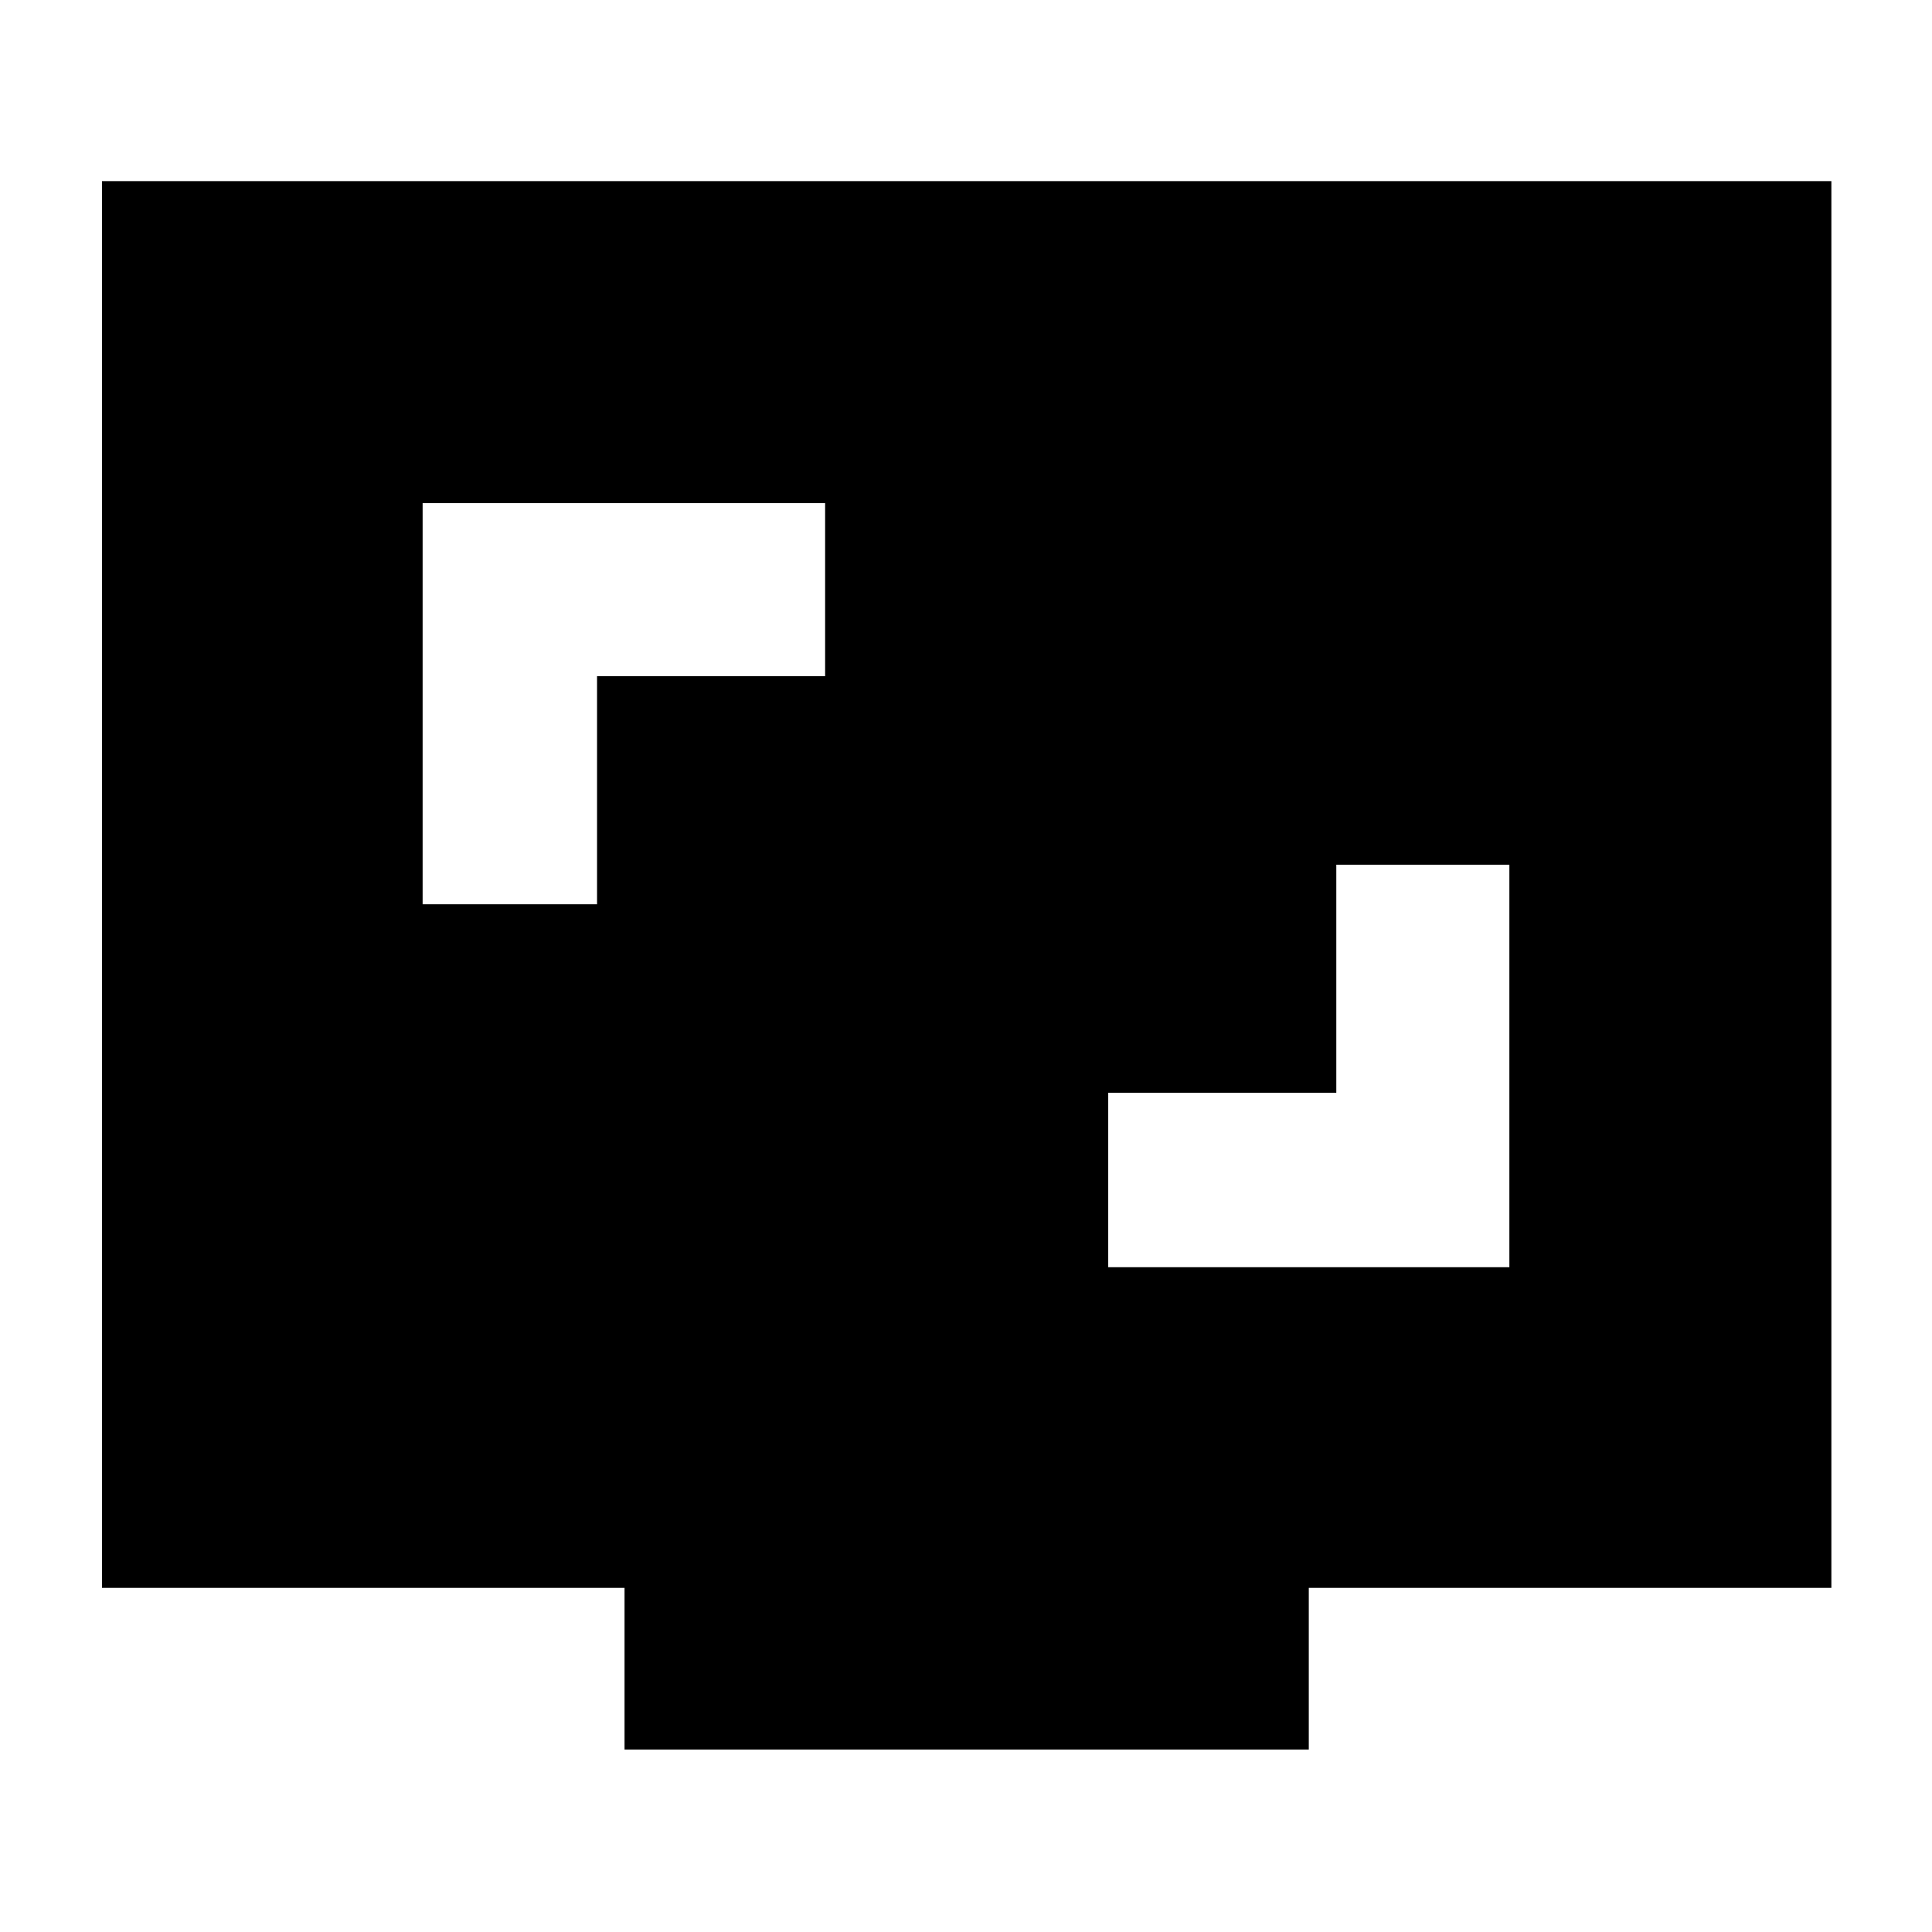 <svg xmlns="http://www.w3.org/2000/svg" height="40" viewBox="0 -960 960 960" width="40"><path d="M550.67-330.33H750v-200h-86V-417H550.67v86.67ZM210-510.67h86.67V-624H410v-86H210v199.33Zm100.33 420V-171H50.67v-699H910v699H650.33v80.33h-340Z"/></svg>